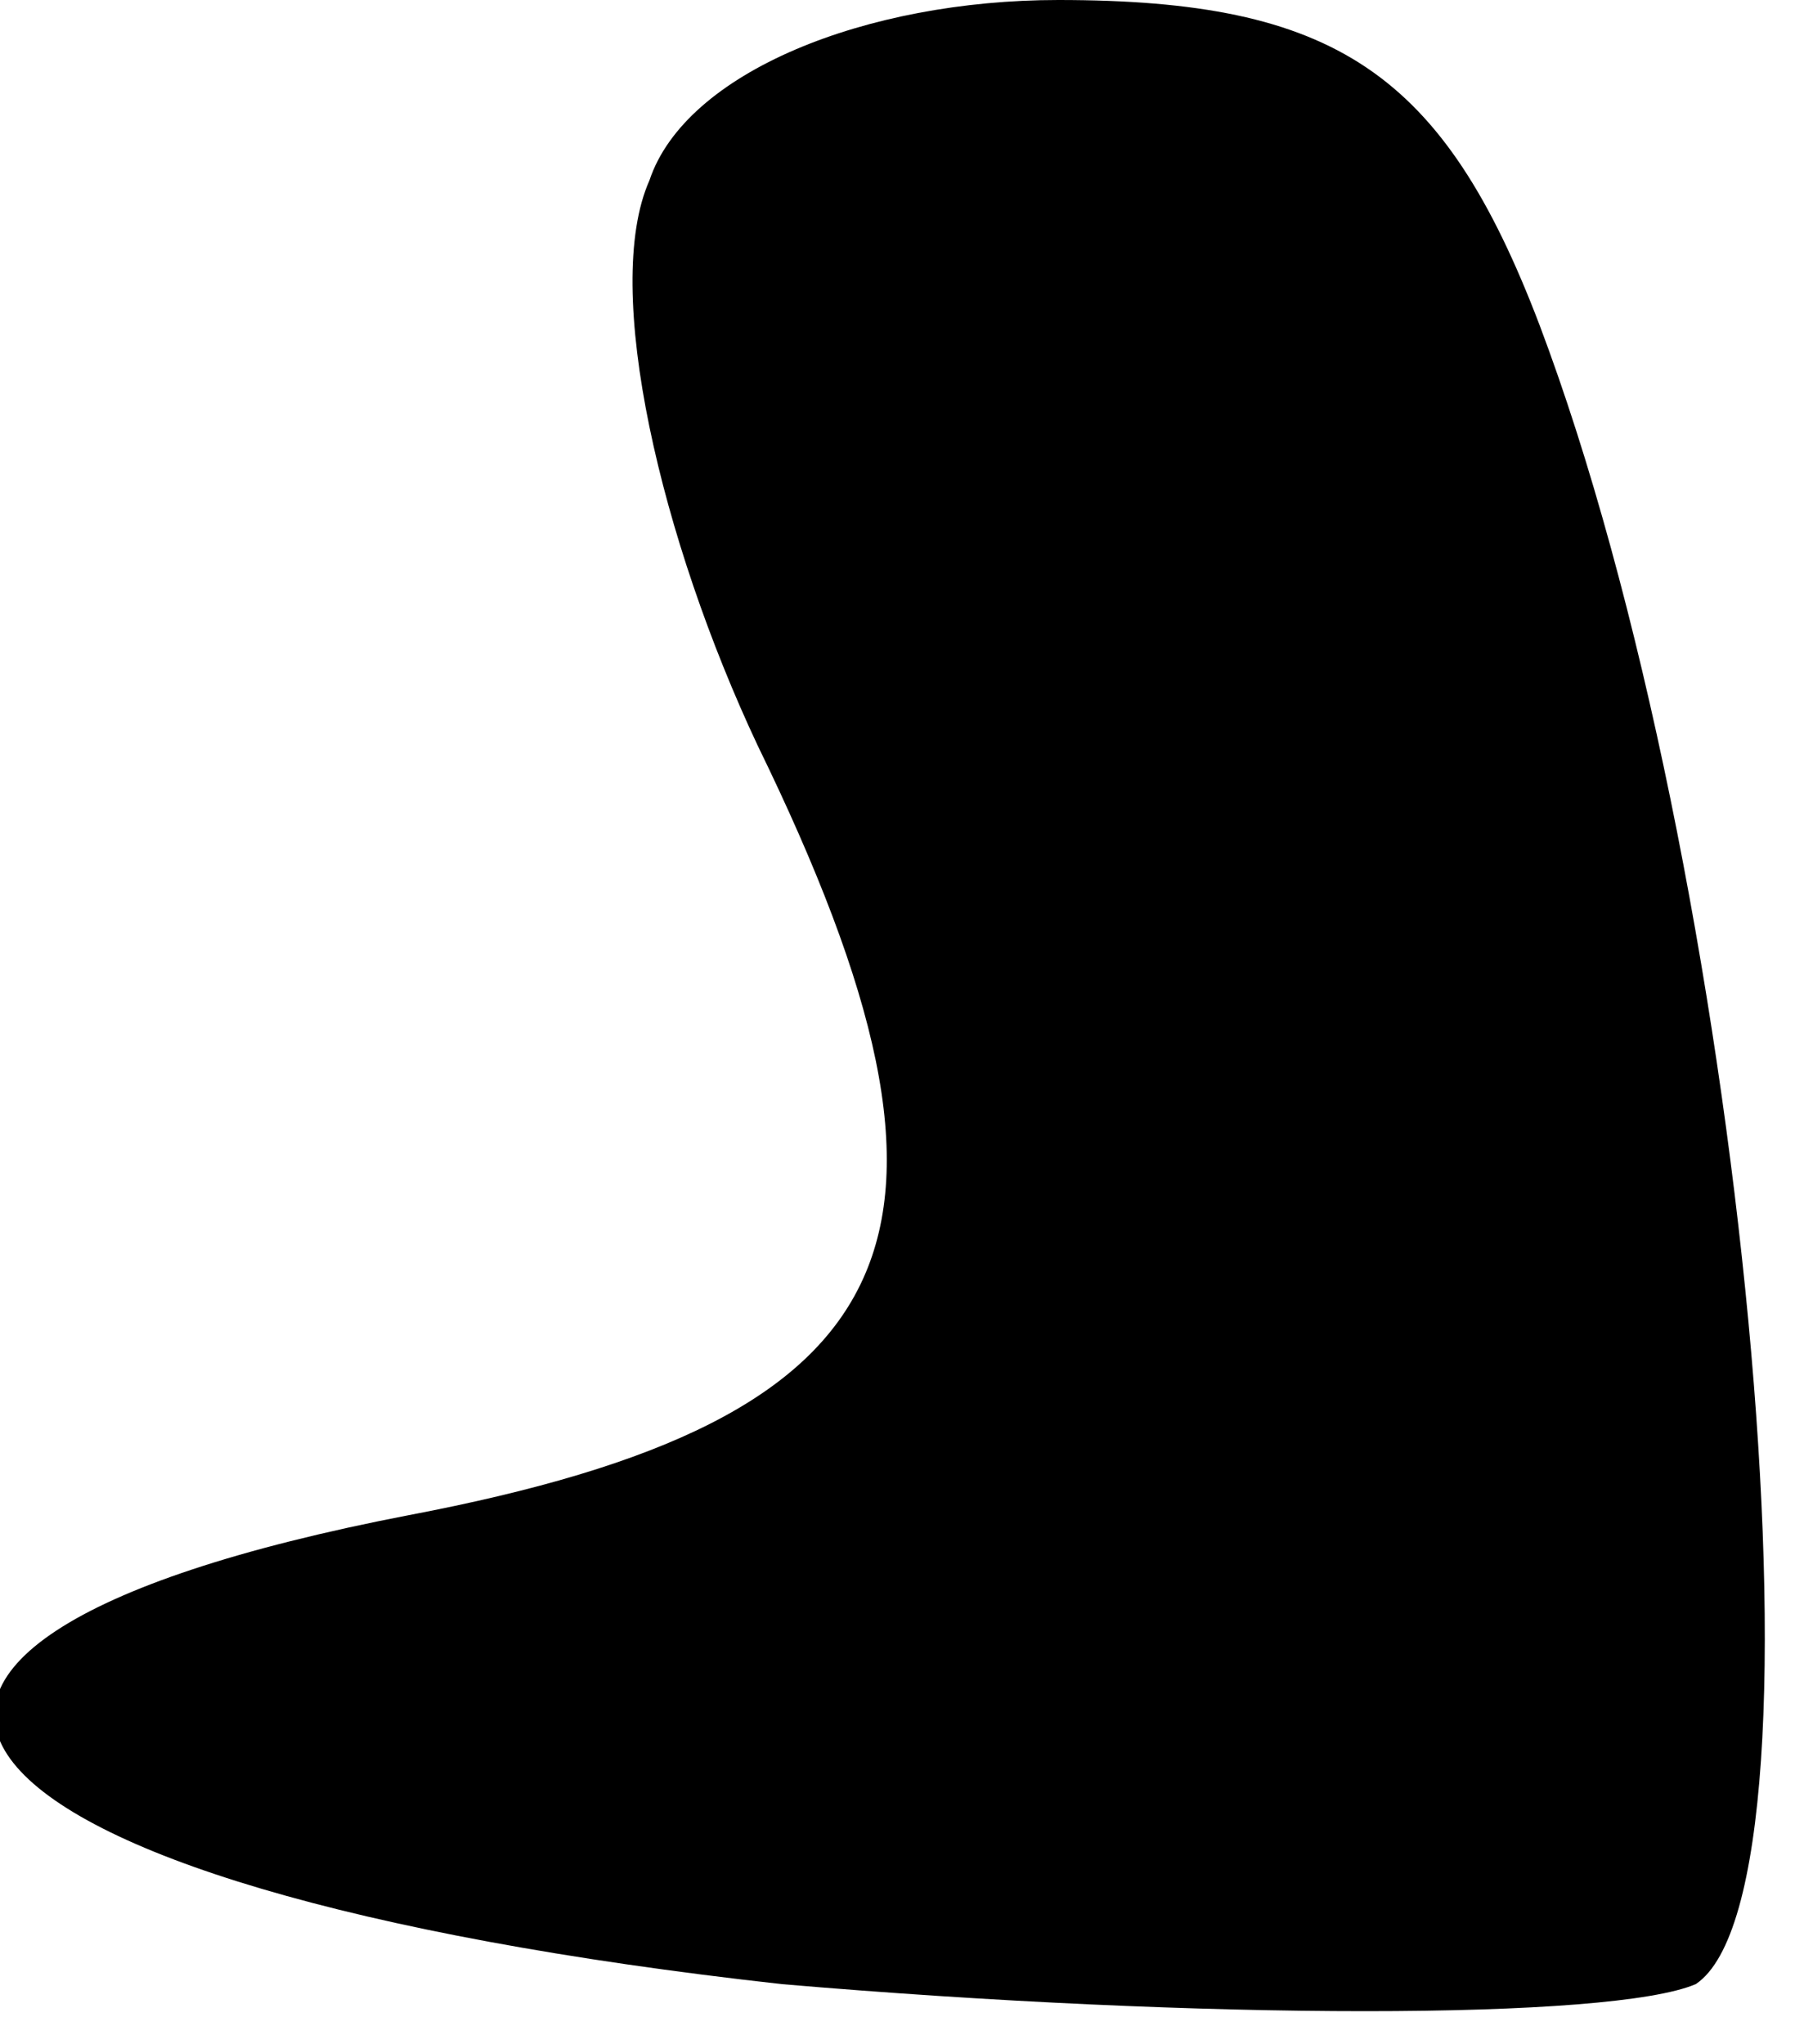 <?xml version="1.0" standalone="no"?>
<!DOCTYPE svg PUBLIC "-//W3C//DTD SVG 20010904//EN"
 "http://www.w3.org/TR/2001/REC-SVG-20010904/DTD/svg10.dtd">
<svg version="1.0" xmlns="http://www.w3.org/2000/svg"
 width="15pt" height="17pt" viewBox="0 0 15 17"
 preserveAspectRatio="xMidYMid meet">
<g transform="translate(0,17) scale(0.1,-0.1)"
fill="#000000" stroke="none">
<path fill="#000000" stroke="none" d="M54 155 c-4 -9 1 -30 9 -47 20 -41 13
-56 -29 -64 -57 -11 -41 -31 31 -39 35 -3 69 -3 76 0 12 8 4 93 -13 138 -8 21
-17 27 -40 27 -16 0 -31 -6 -34 -15z"/>
</g>
</svg>
